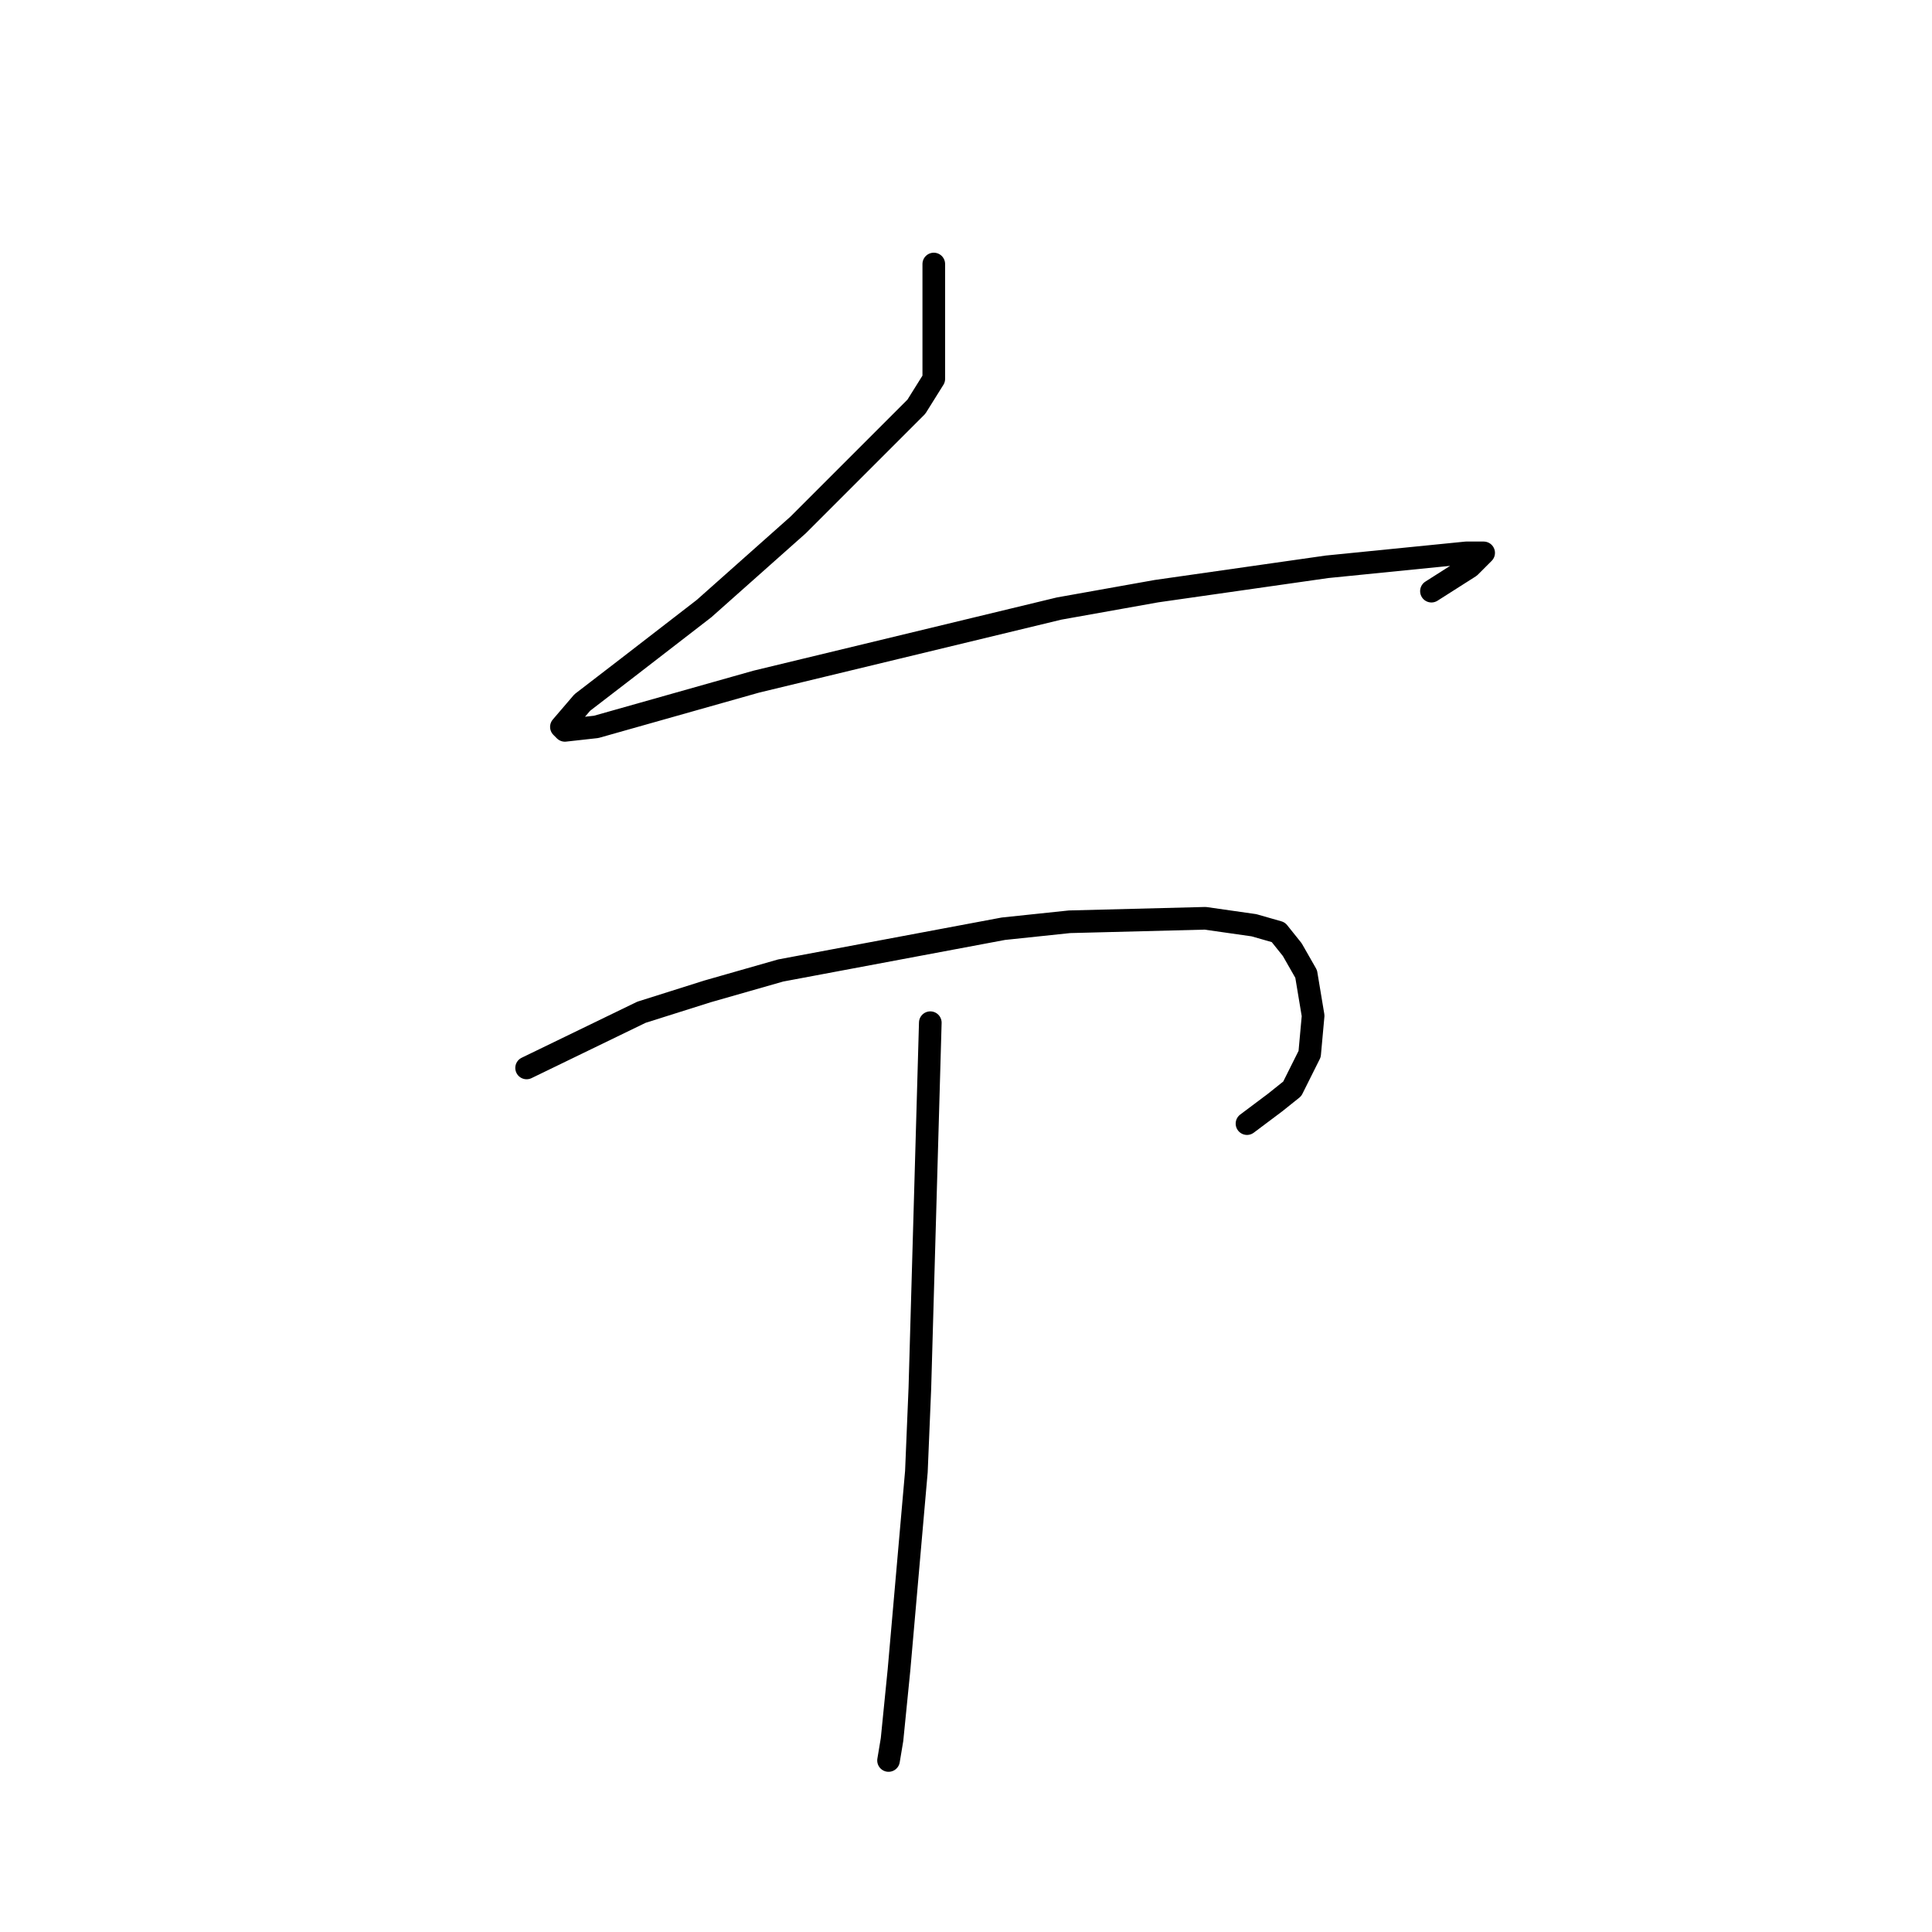 <?xml version="1.0" standalone="no"?>
    <svg width="256" height="256" xmlns="http://www.w3.org/2000/svg" version="1.1">
    <polyline stroke="black" stroke-width="3" stroke-linecap="round" fill="transparent" stroke-linejoin="round" points="123.731 34.984 123.731 50.202 121.426 53.891 105.747 69.569 93.296 80.637 83.151 88.476 77.156 93.087 74.39 96.315 74.851 96.777 79.001 96.315 100.213 90.321 140.332 80.637 153.244 78.331 175.84 75.103 194.285 73.258 196.591 73.258 194.747 75.103 189.674 78.331 189.674 78.331 " />
        <polyline stroke="black" stroke-width="3" stroke-linecap="round" fill="transparent" stroke-linejoin="round" points="69.778 141.507 84.996 134.129 93.757 131.362 103.441 128.595 132.954 123.061 141.716 122.139 159.7 121.678 166.156 122.6 169.384 123.523 171.229 125.828 173.073 129.056 173.995 134.59 173.534 139.662 171.229 144.274 168.923 146.118 165.234 148.885 165.234 148.885 " />
        <polyline stroke="black" stroke-width="3" stroke-linecap="round" fill="transparent" stroke-linejoin="round" points="123.27 135.512 121.887 183.932 121.426 194.999 119.12 221.284 118.198 230.507 117.737 233.273 117.737 233.273 " />
        </svg>